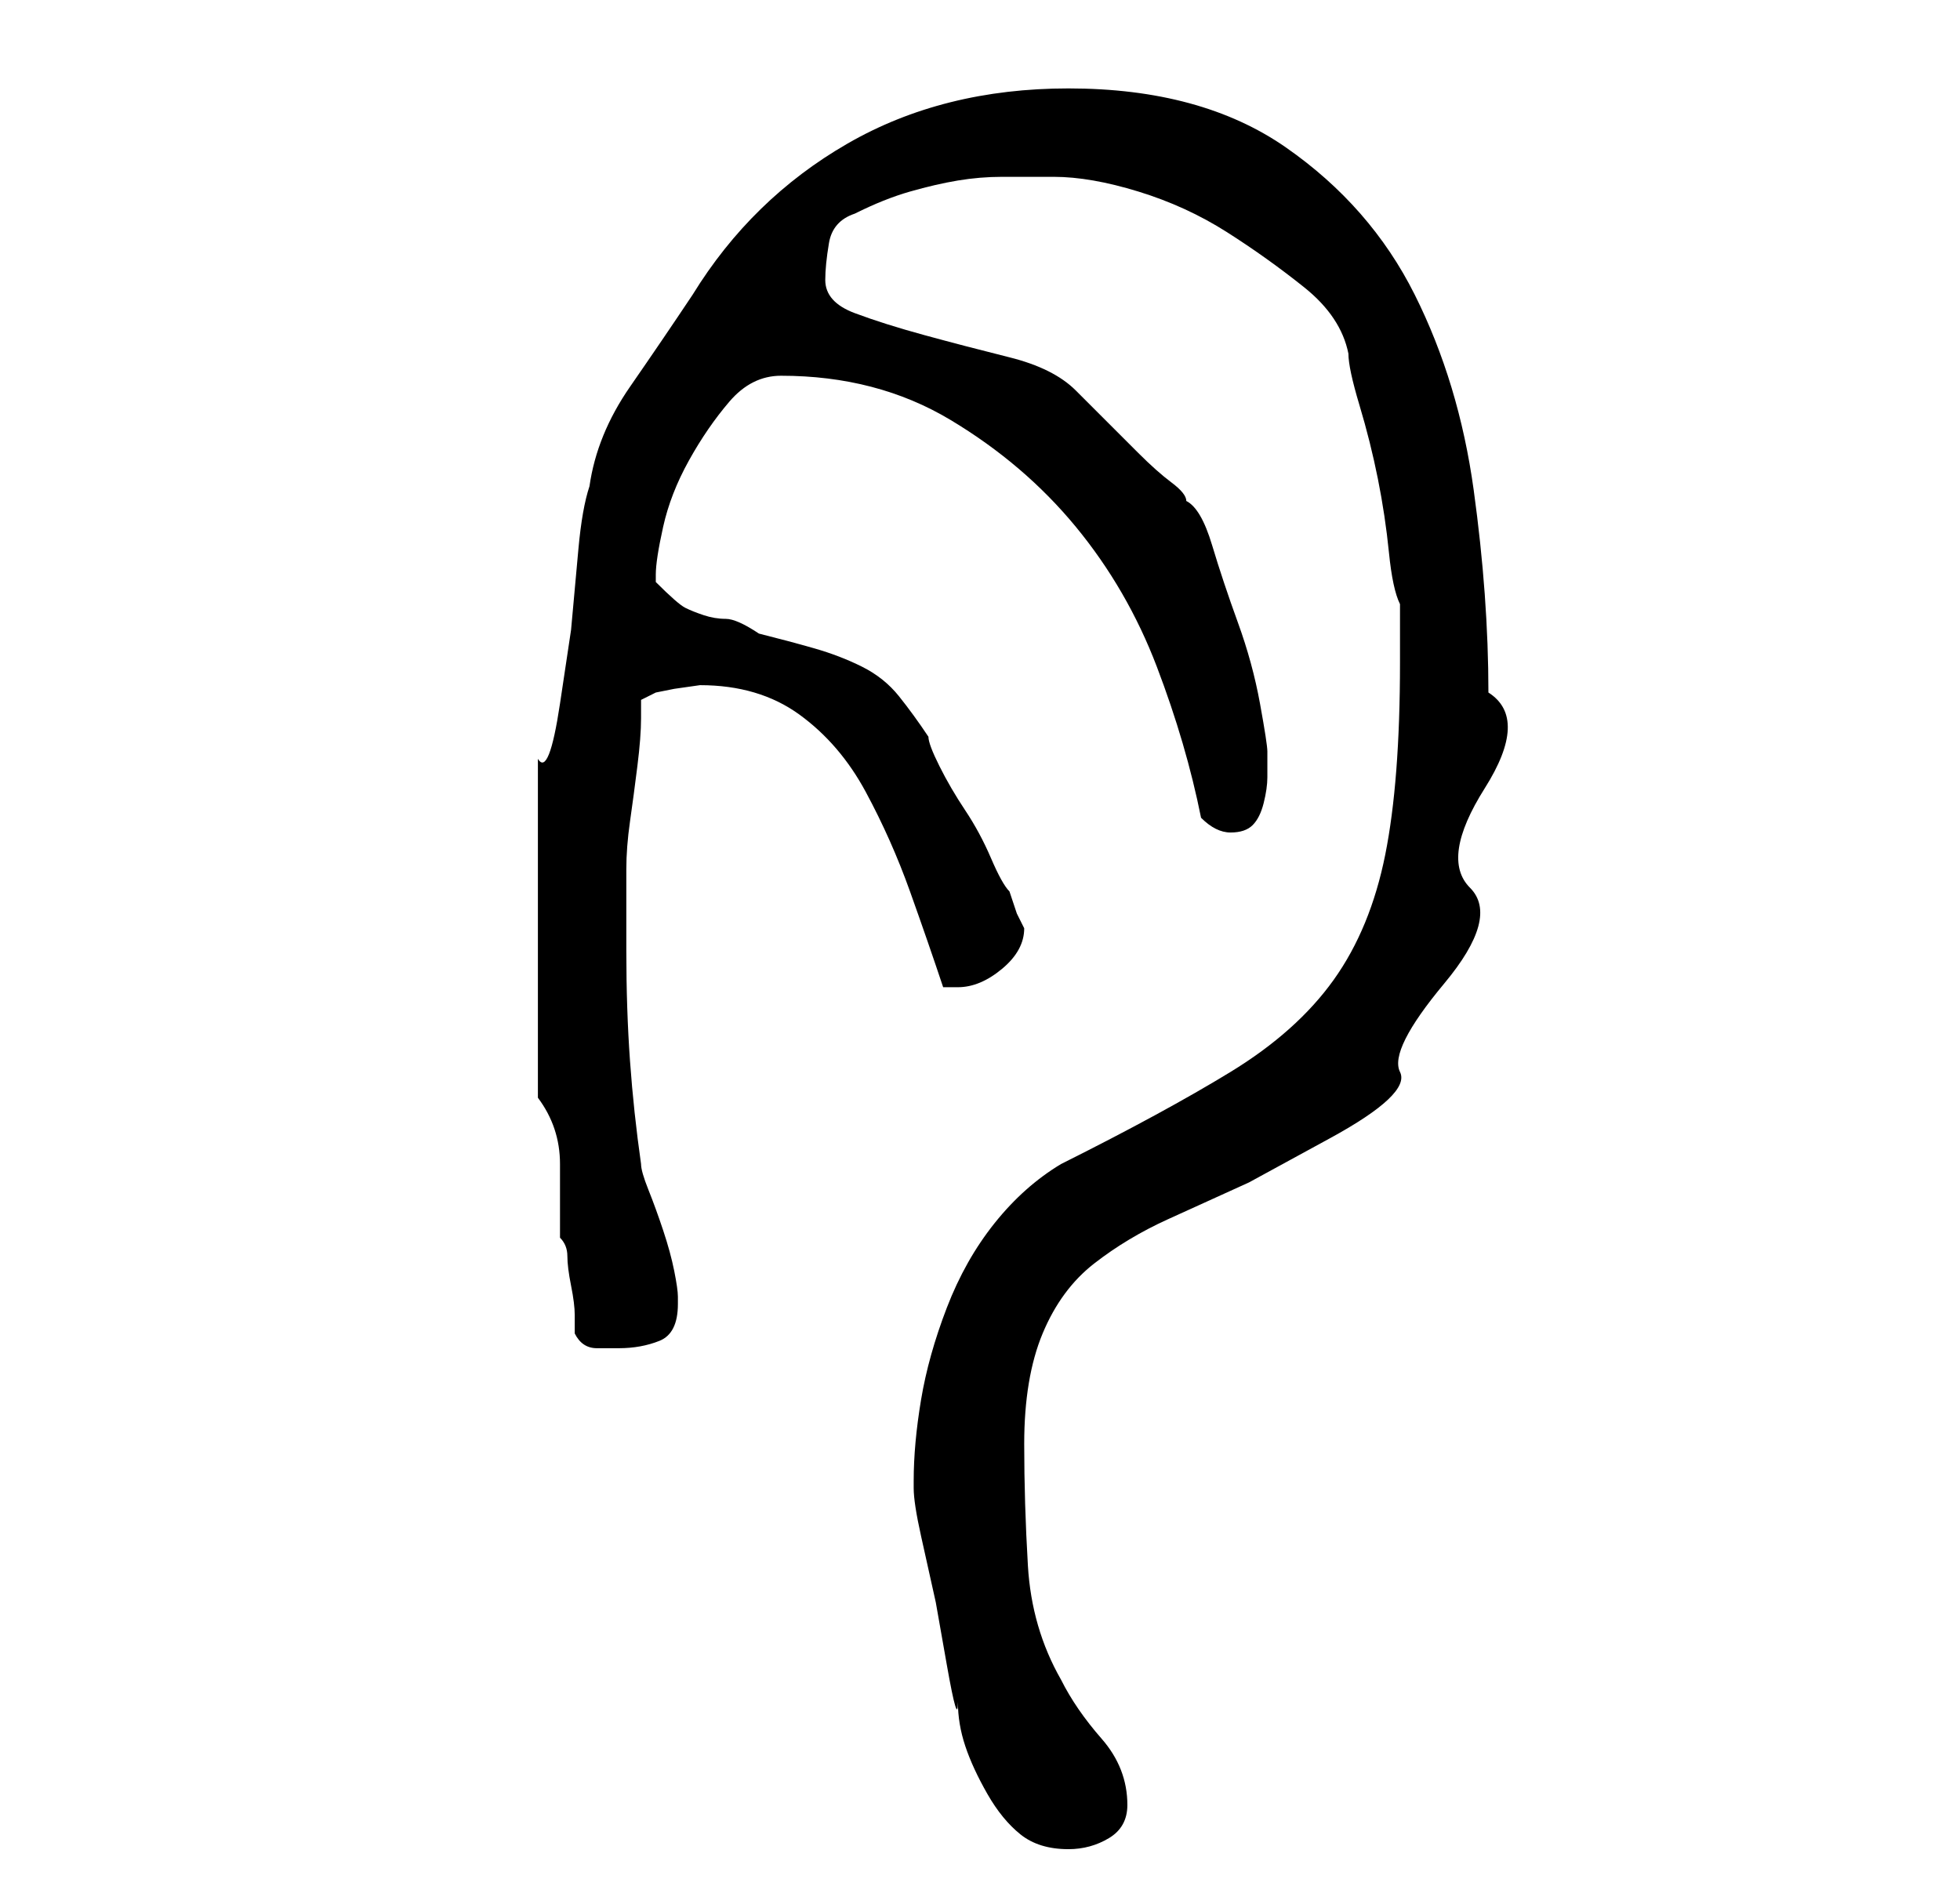 <?xml version="1.0" standalone="no"?>
<!DOCTYPE svg PUBLIC "-//W3C//DTD SVG 1.1//EN" "http://www.w3.org/Graphics/SVG/1.1/DTD/svg11.dtd" >
<svg xmlns="http://www.w3.org/2000/svg" xmlns:xlink="http://www.w3.org/1999/xlink" version="1.1" viewBox="-10 0 266 256">
   <path fill="currentColor"
d="M114 201v1q0 2 1 6.5l2 9t1.5 8.5t1.5 5q0 3 1 6t3 6.5t4.5 5.5t6.5 2q3 0 5.5 -1.5t2.5 -4.5q0 -5 -3.5 -9t-5.5 -8q-4 -7 -4.5 -15.5t-0.5 -16.5q0 -9 2.5 -15t7 -9.5t10 -6l11 -5t11 -6t9.5 -9t6 -12t3.5 -13t2 -13.5t0.5 -13q0 -13 -2 -27.5t-8 -26.5t-17.5 -20
t-29.5 -8q-17 0 -30 7.5t-21 20.5q-4 6 -8.5 12.5t-5.5 13.5q-1 3 -1.5 8.5l-1 11t-1.5 10t-3 7.5v46q3 4 3 9v10q1 1 1 2.5t0.5 4t0.5 4v2.5q1 2 3 2h3q3 0 5.5 -1t2.5 -5v-1q0 -1 -0.5 -3.5t-1.5 -5.5t-2 -5.5t-1 -3.5q-1 -7 -1.5 -14t-0.5 -15v-11q0 -3 0.5 -6.5t1 -7.5
t0.5 -6.5v-2.5l2 -1l2.5 -0.5t3.5 -0.5q8 0 13.5 4t9 10.5t6 13.5t4.5 13h1h1q3 0 6 -2.5t3 -5.5l-1 -2t-1 -3q-1 -1 -2.5 -4.5t-3.5 -6.5t-3.5 -6t-1.5 -4q-2 -3 -4 -5.5t-5 -4t-6.5 -2.5t-7.5 -2q-3 -2 -4.5 -2t-3 -0.5t-2.5 -1t-4 -3.5v-0.5v-0.5q0 -2 1 -6.5t3.5 -9
t5.5 -8t7 -3.5q13 0 23 6t17 14.5t11 19t6 20.5q1 1 2 1.5t2 0.5q2 0 3 -1t1.5 -3t0.5 -3.5v-3.5q0 -1 -1 -6.5t-3 -11t-3.5 -10.5t-3.5 -6q0 -1 -2 -2.5t-4.5 -4l-5 -5l-3.5 -3.5q-3 -3 -9 -4.5t-11.5 -3t-9.5 -3t-4 -4.5q0 -2 0.5 -5t3.5 -4q4 -2 7.5 -3t6.5 -1.5t6 -0.5
h7q5 0 11.5 2t12 5.5t10.5 7.5t6 9q0 2 1.5 7t2.5 10t1.5 10t1.5 7v3v5q0 16 -2 26t-7 17t-14 12.5t-23 12.5q-5 3 -9 8t-6.5 11.5t-3.5 12.5t-1 11z" />
</svg>
